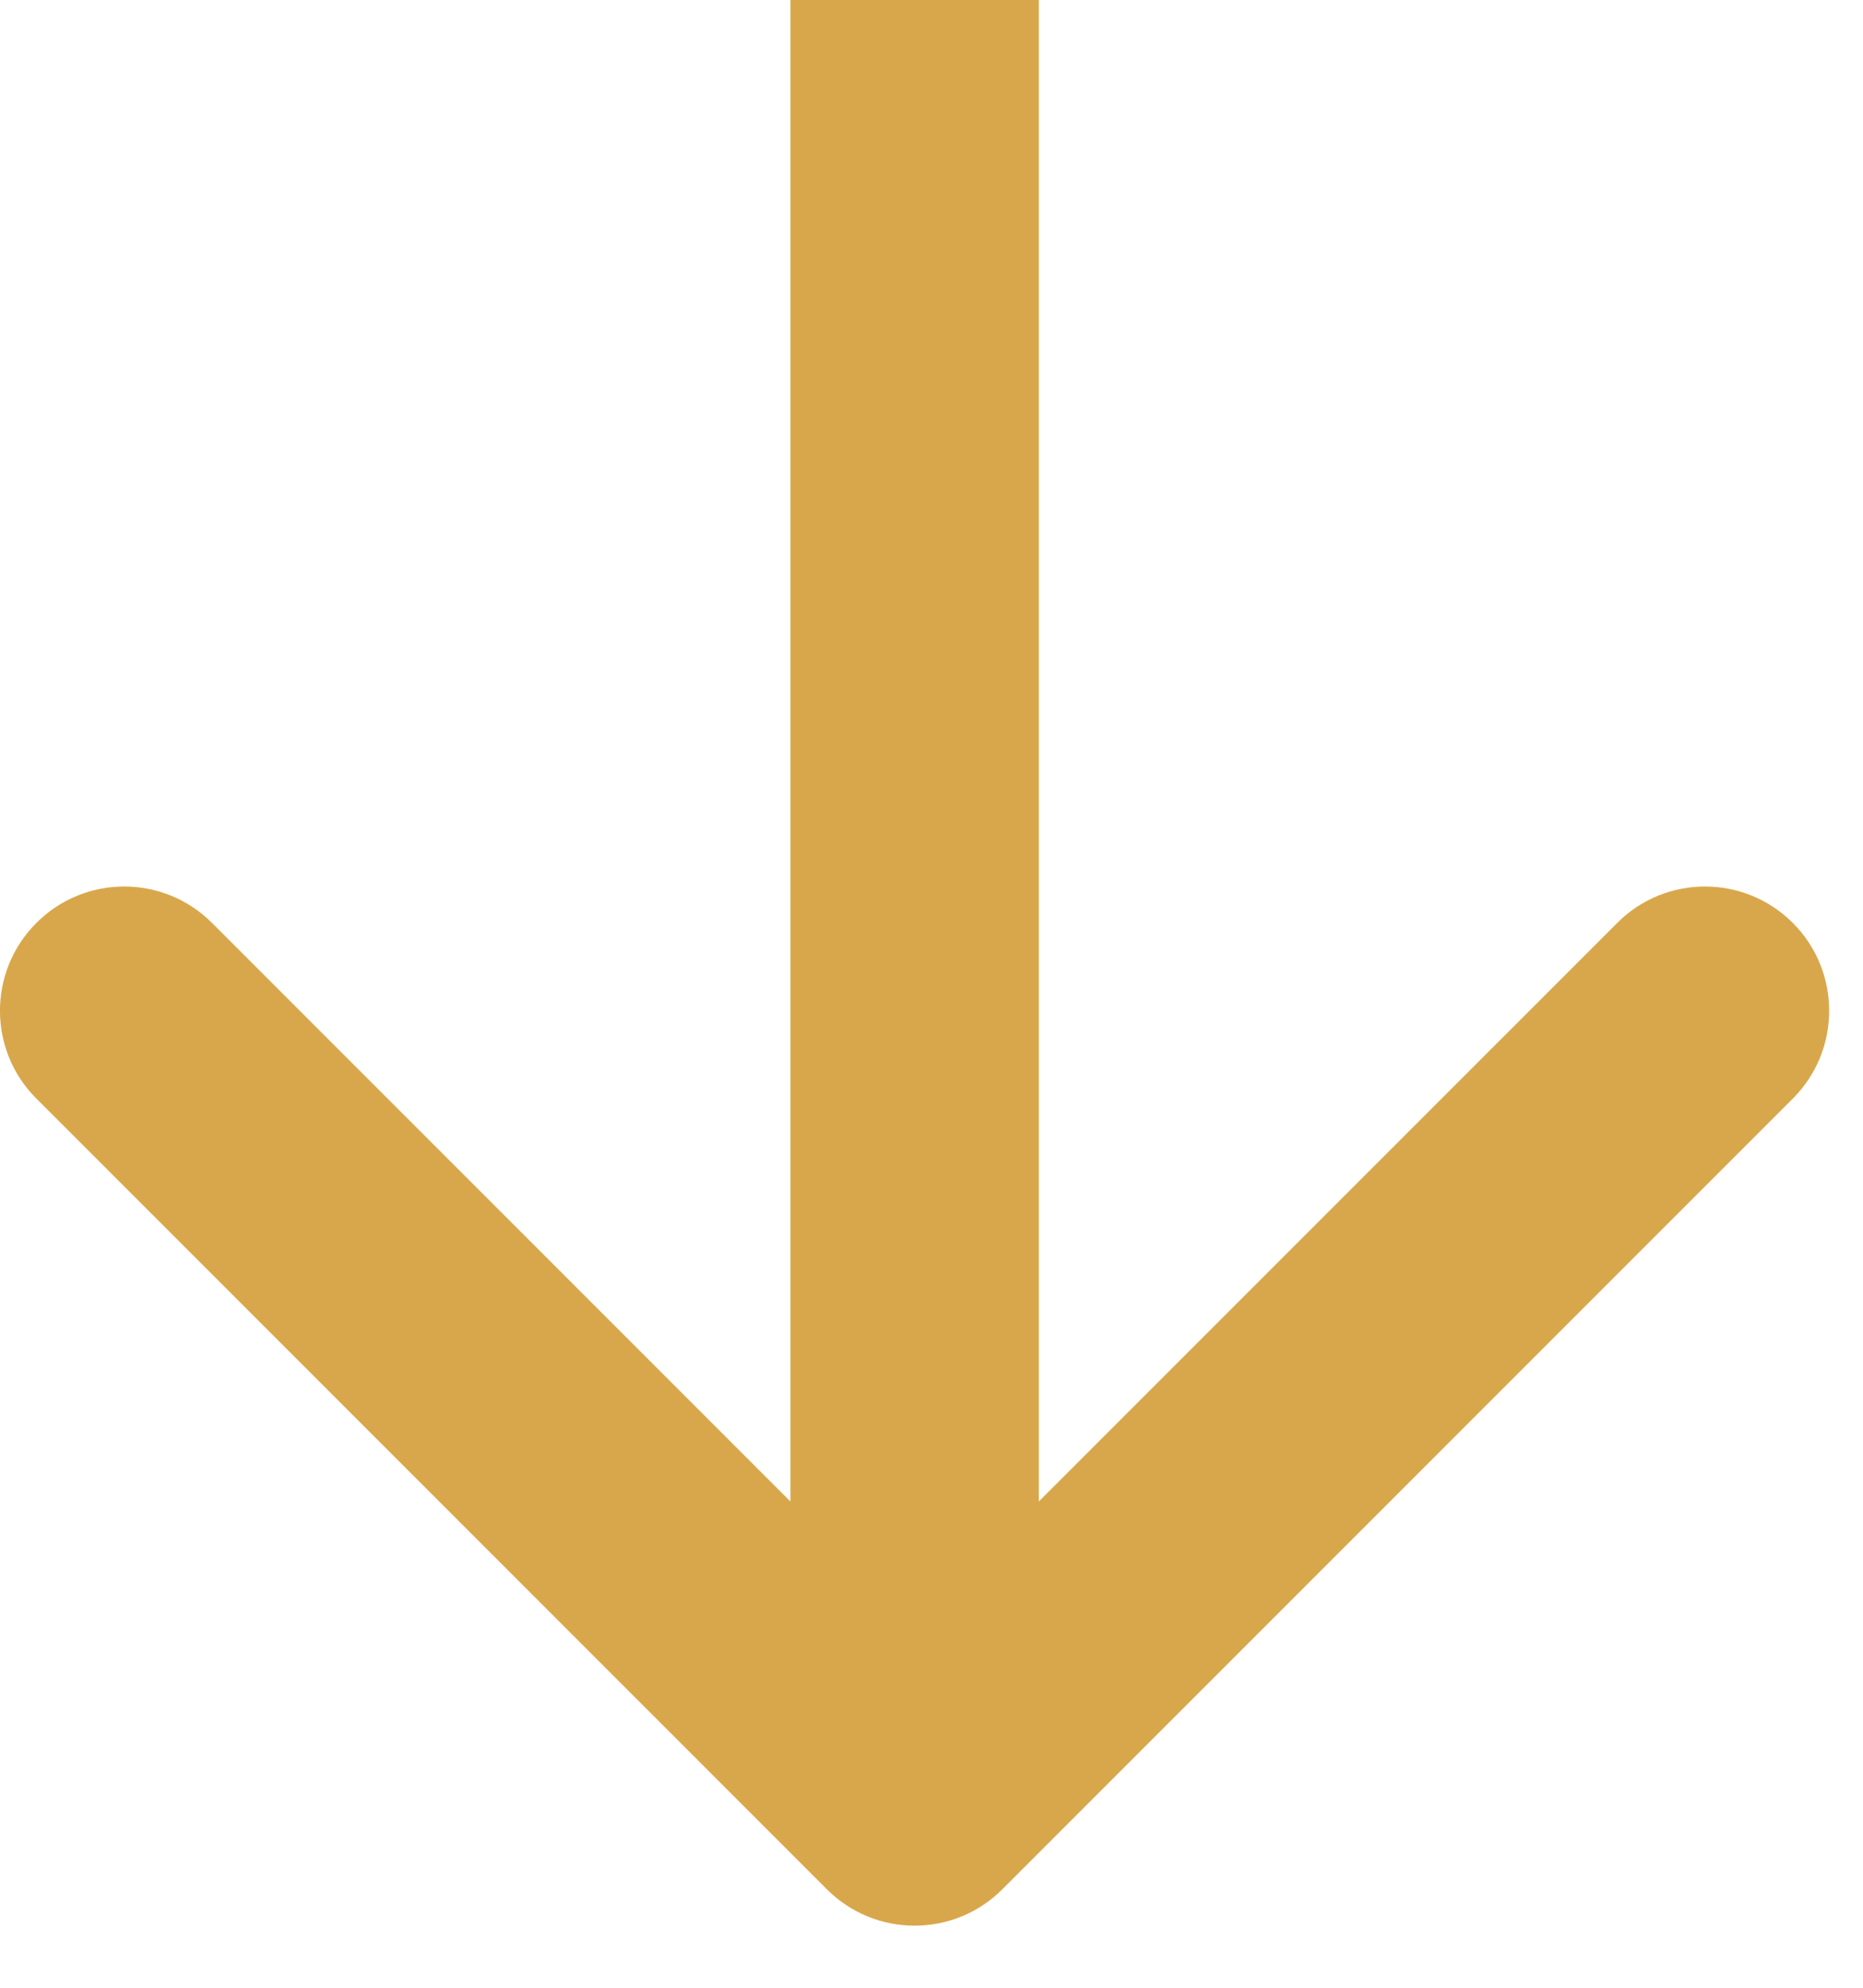 <svg width="15" height="16" viewBox="0 0 15 16" fill="none" xmlns="http://www.w3.org/2000/svg">
<path d="M6.657 15.207C7.047 15.598 7.681 15.598 8.071 15.207L14.435 8.843C14.825 8.453 14.825 7.819 14.435 7.429C14.044 7.038 13.411 7.038 13.021 7.429L7.364 13.086L1.707 7.429C1.317 7.038 0.683 7.038 0.293 7.429C-0.098 7.819 -0.098 8.453 0.293 8.843L6.657 15.207ZM7.364 7L8.364 7L8.364 4.37114e-08L7.364 0L6.364 -4.37114e-08L6.364 7L7.364 7ZM7.364 14.5L8.364 14.5L8.364 7L7.364 7L6.364 7L6.364 14.5L7.364 14.5Z" fill="#D9A74B"/>
</svg>
